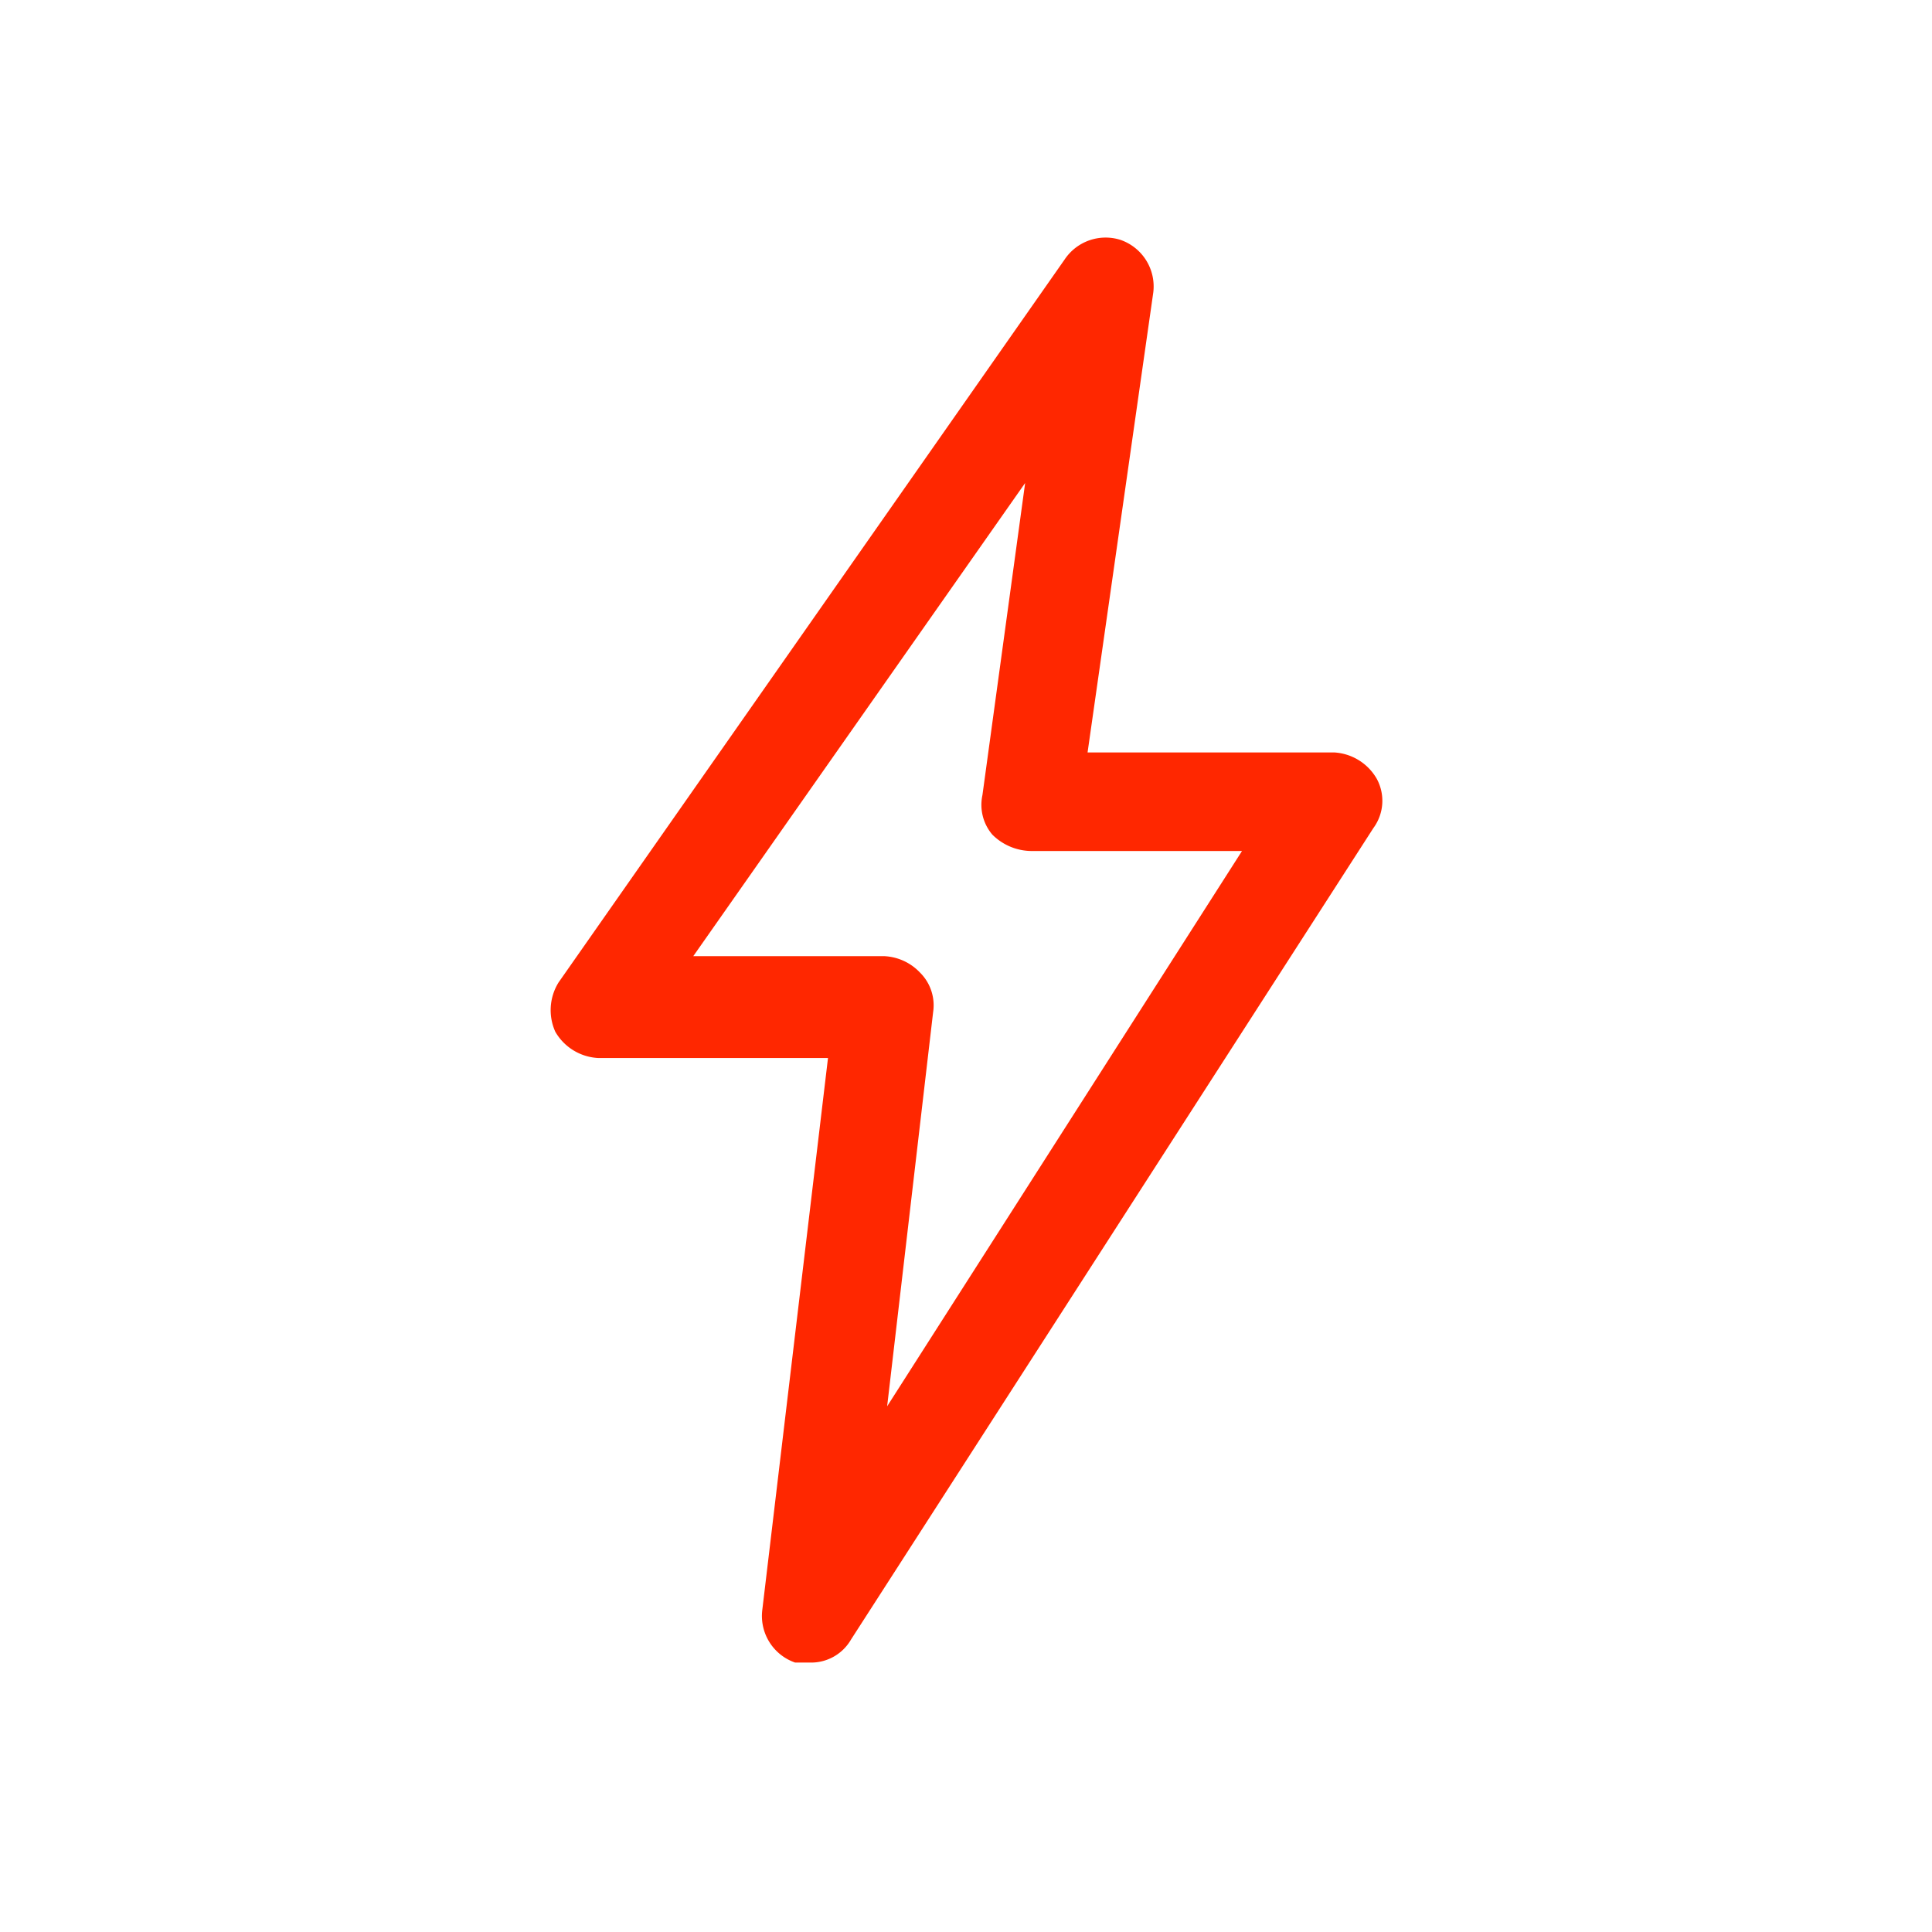 <svg xmlns="http://www.w3.org/2000/svg" viewBox="0 0 58.8 58.8"><defs><style>.a{fill:#ff2700;}</style></defs><title>icon red</title><path class="a" d="M24.7,50.6h-.5a1.5,1.5,0,0,1-1-1.6l2-16.8h-7a1.6,1.6,0,0,1-1.3-.8,1.6,1.6,0,0,1,.1-1.5L32.4,7.9a1.5,1.5,0,0,1,1.7-.6,1.5,1.5,0,0,1,1,1.6l-2,14h7.5a1.6,1.6,0,0,1,1.3.8,1.4,1.4,0,0,1-.1,1.5L25.9,49.9A1.4,1.4,0,0,1,24.7,50.6ZM21.1,29.1h5.8a1.6,1.6,0,0,1,1.1.5,1.4,1.4,0,0,1,.4,1.2L27,42.8,37.8,25.9H31.4a1.7,1.7,0,0,1-1.2-.5,1.4,1.4,0,0,1-.3-1.2l1.3-9.5Z"/></svg>